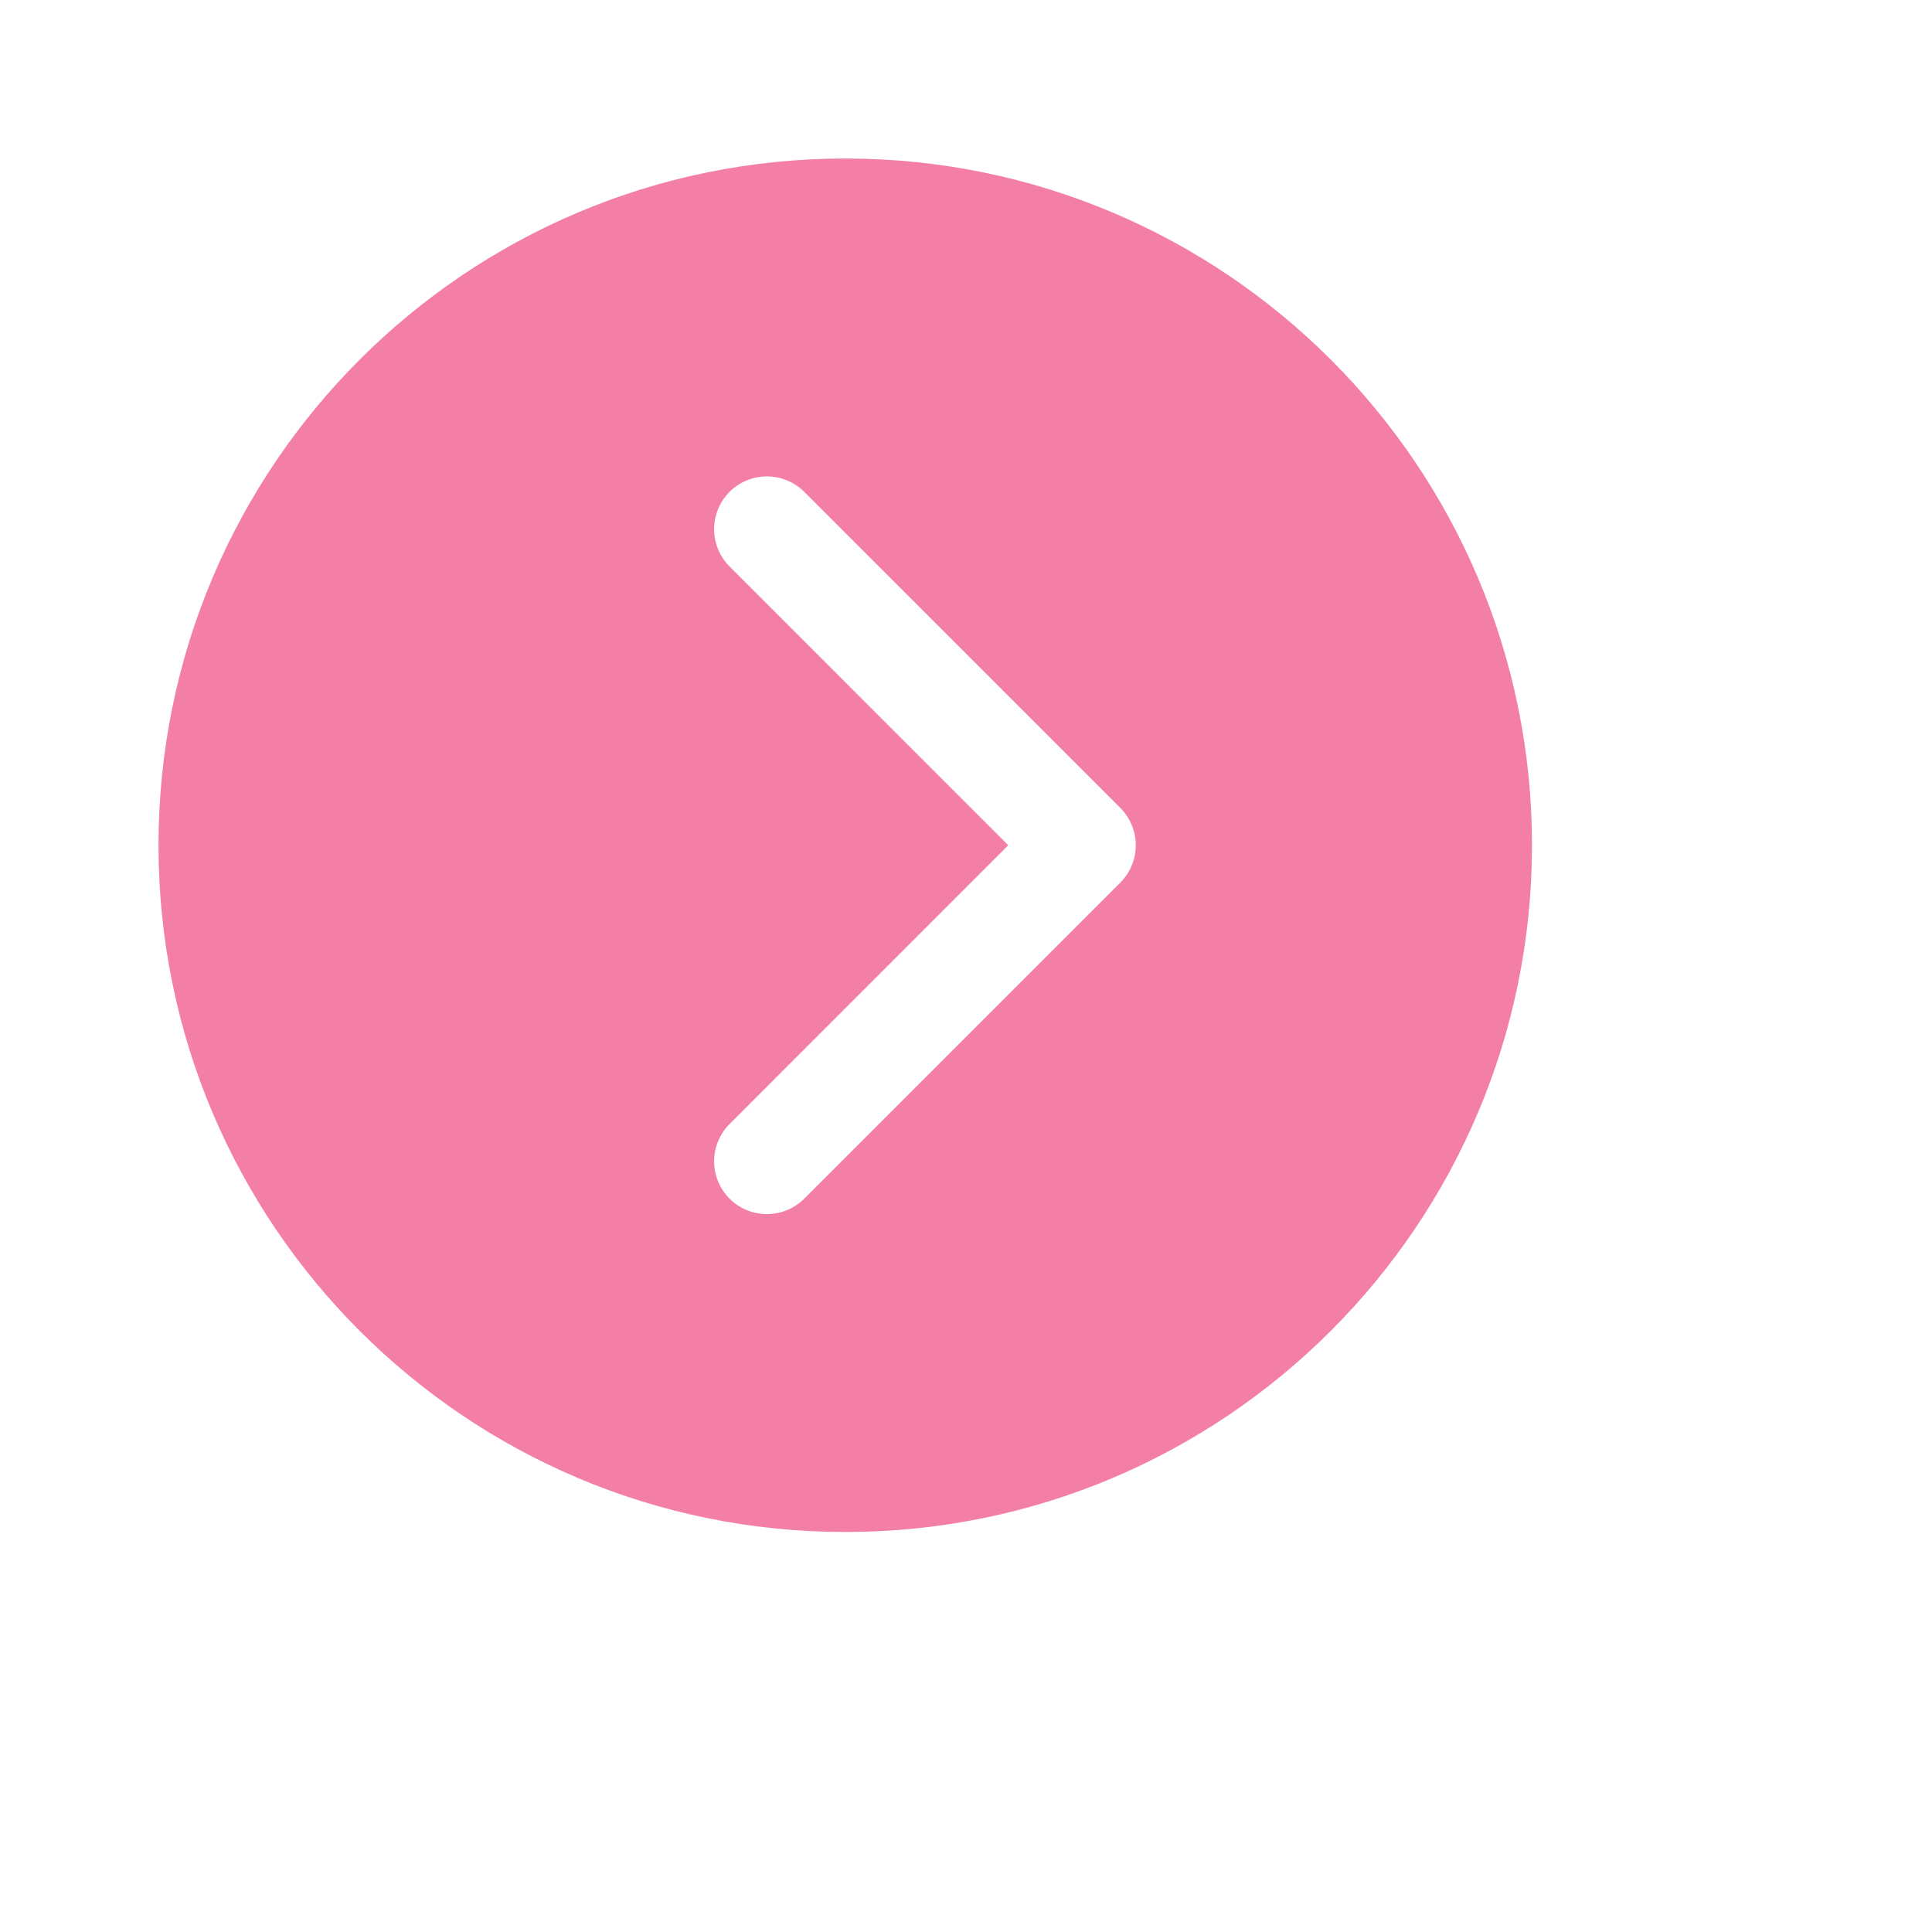 <svg width="16" height="16" viewBox="0 0 24 24" fill="none" xmlns="http://www.w3.org/2000/svg">
<path d="M1.969 10.5C1.969 15.211 5.789 19.031 10.5 19.031C15.211 19.031 19.031 15.211 19.031 10.5C19.031 5.789 15.211 1.969 10.5 1.969C5.789 1.969 1.969 5.789 1.969 10.5ZM12.525 10.5L9.052 7.026C8.934 6.902 8.869 6.737 8.871 6.566C8.873 6.395 8.942 6.231 9.063 6.11C9.184 5.989 9.348 5.92 9.519 5.918C9.69 5.916 9.855 5.981 9.98 6.099L13.917 10.036C14.04 10.159 14.109 10.326 14.109 10.5C14.109 10.674 14.04 10.841 13.917 10.964L9.98 14.901C9.855 15.019 9.69 15.084 9.519 15.082C9.348 15.08 9.184 15.011 9.063 14.89C8.942 14.769 8.873 14.605 8.871 14.434C8.869 14.263 8.934 14.098 9.052 13.974L12.525 10.5Z" fill="#F47FA6"/>
</svg>
